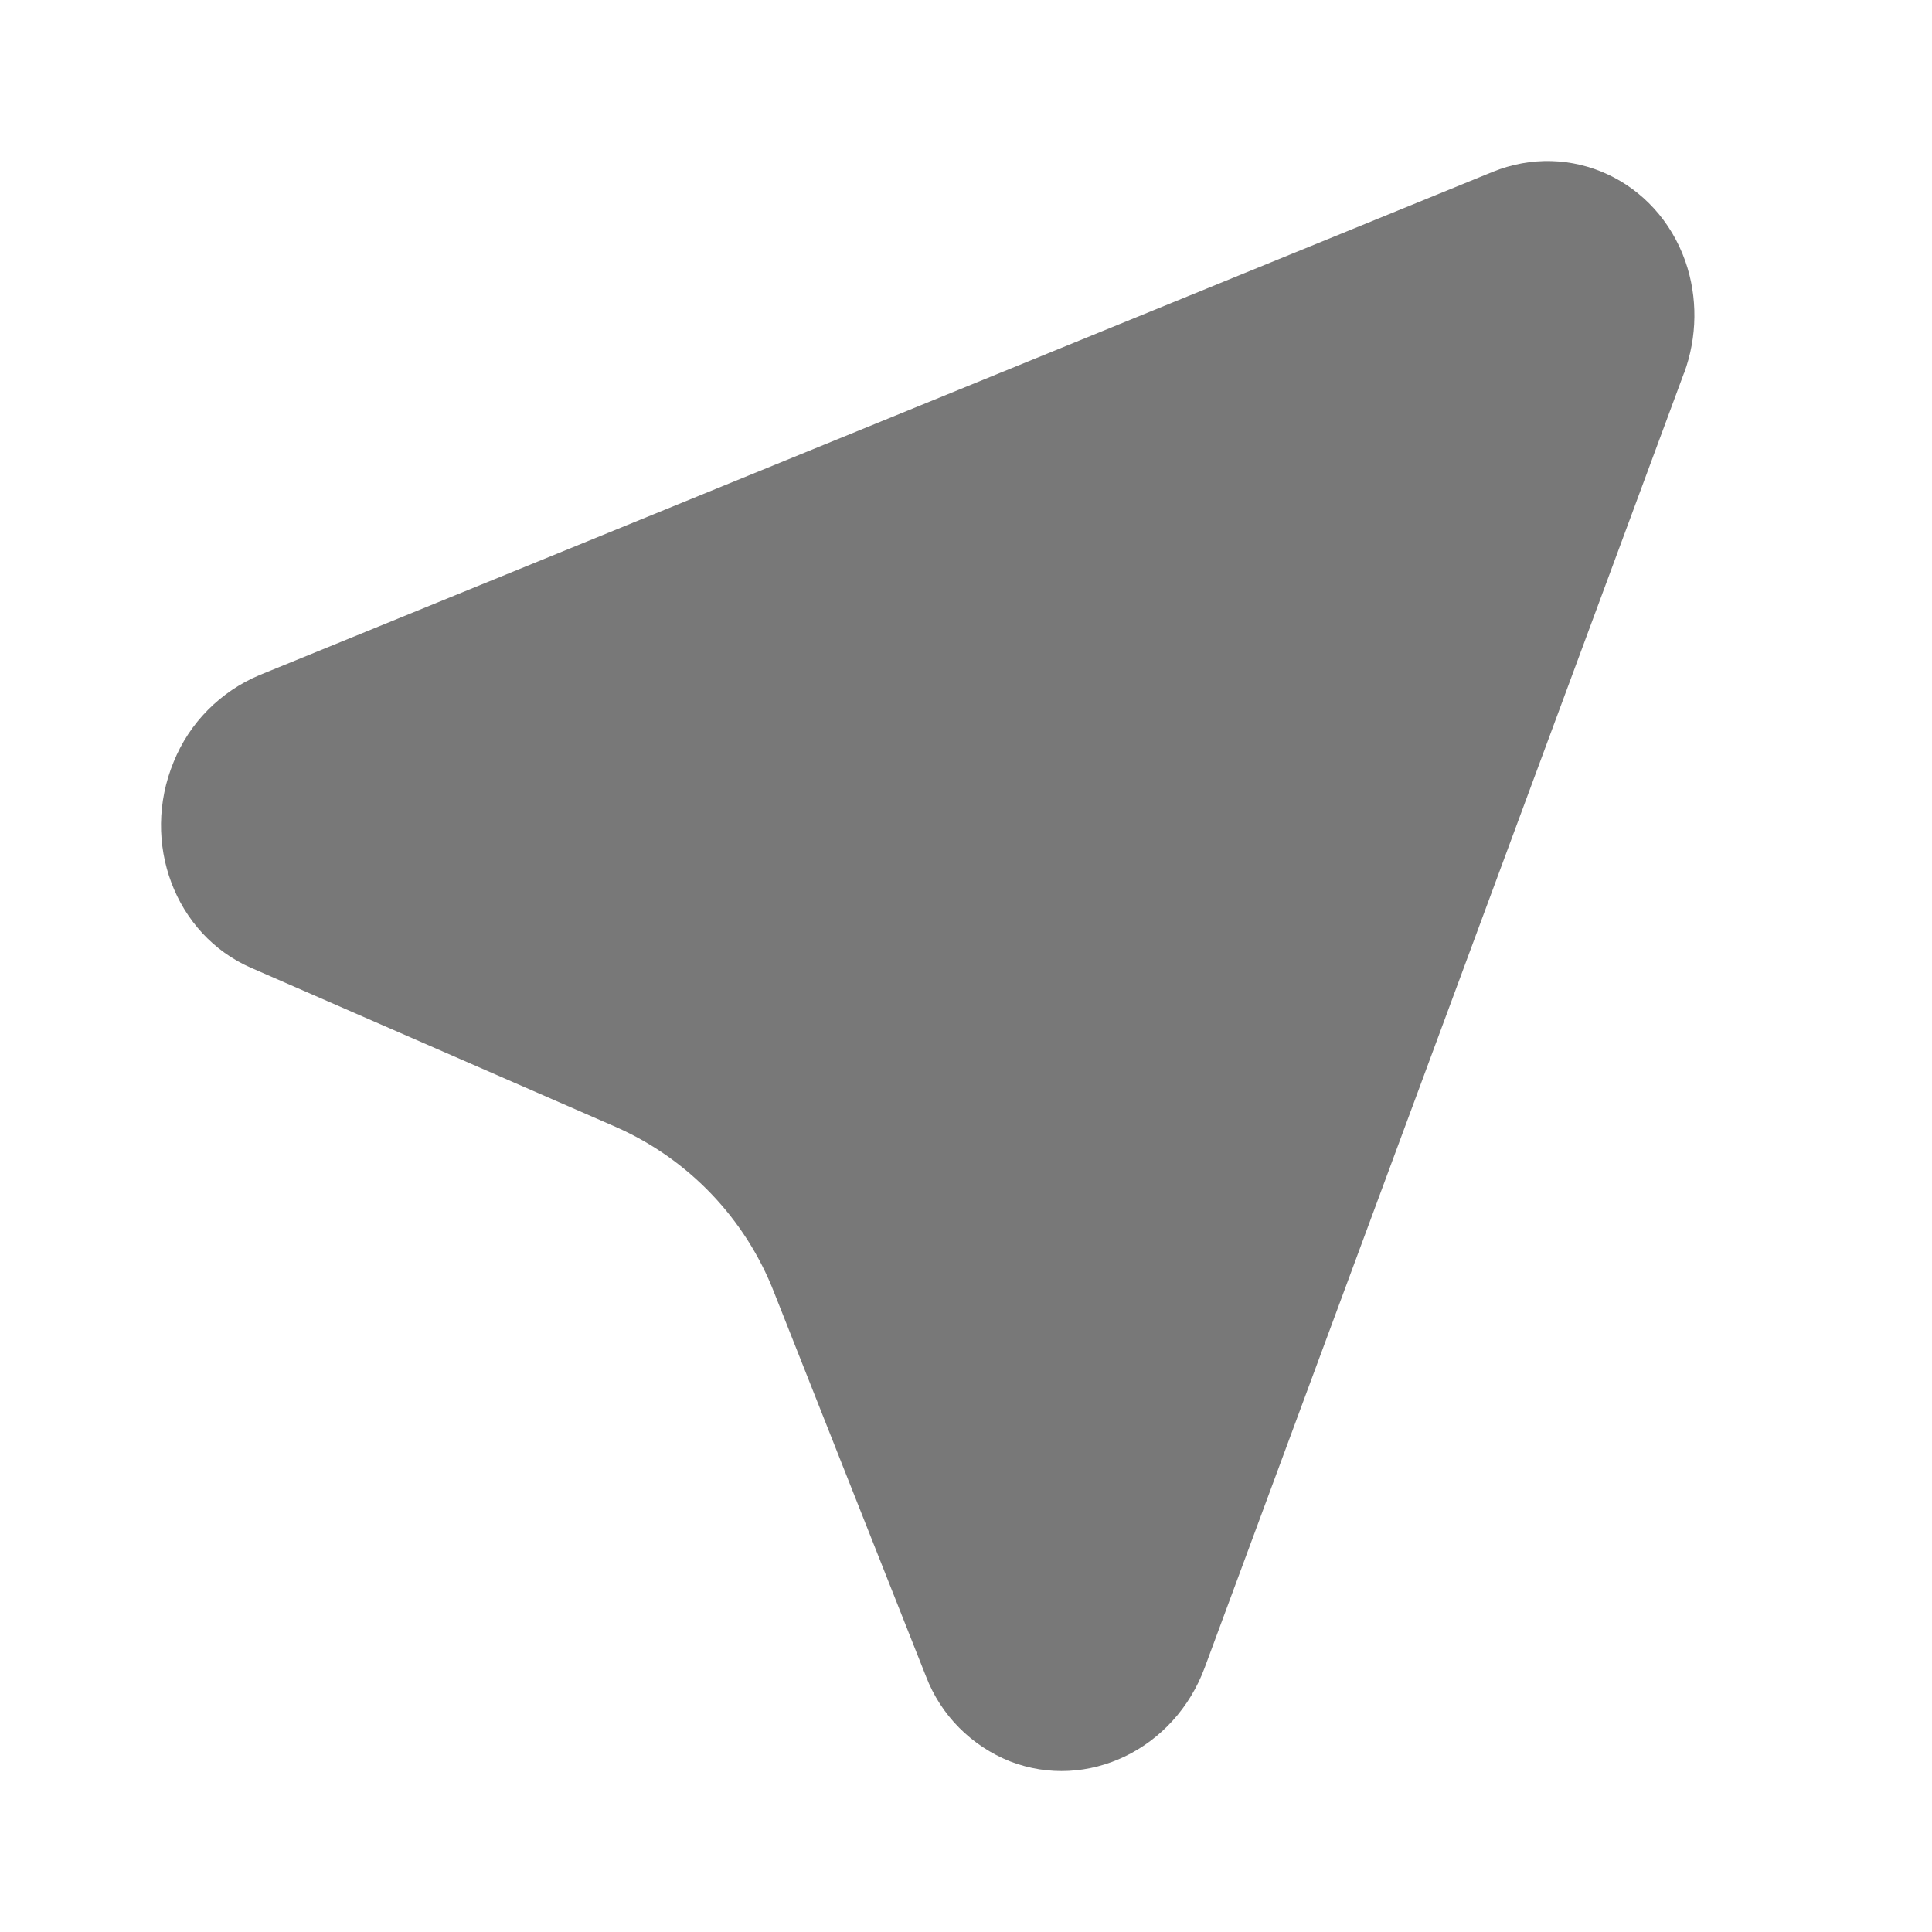 <svg width="16" height="16" viewBox="0 0 16 16" fill="none" xmlns="http://www.w3.org/2000/svg">
<path d="M13.946 3.09L9.977 13.81C9.727 14.487 9.005 14.835 8.365 14.587C8.207 14.524 8.063 14.429 7.943 14.308C7.823 14.187 7.73 14.043 7.669 13.884L6.411 10.704C6.174 10.094 5.705 9.602 5.107 9.336L2.079 8.015C1.449 7.74 1.163 6.977 1.438 6.31C1.503 6.149 1.599 6.003 1.722 5.879C1.844 5.756 1.989 5.658 2.149 5.591L12.36 1.424C13.005 1.161 13.72 1.491 13.957 2.163C14.061 2.461 14.057 2.79 13.947 3.09H13.946Z" fill="#787878"/>
</svg>
